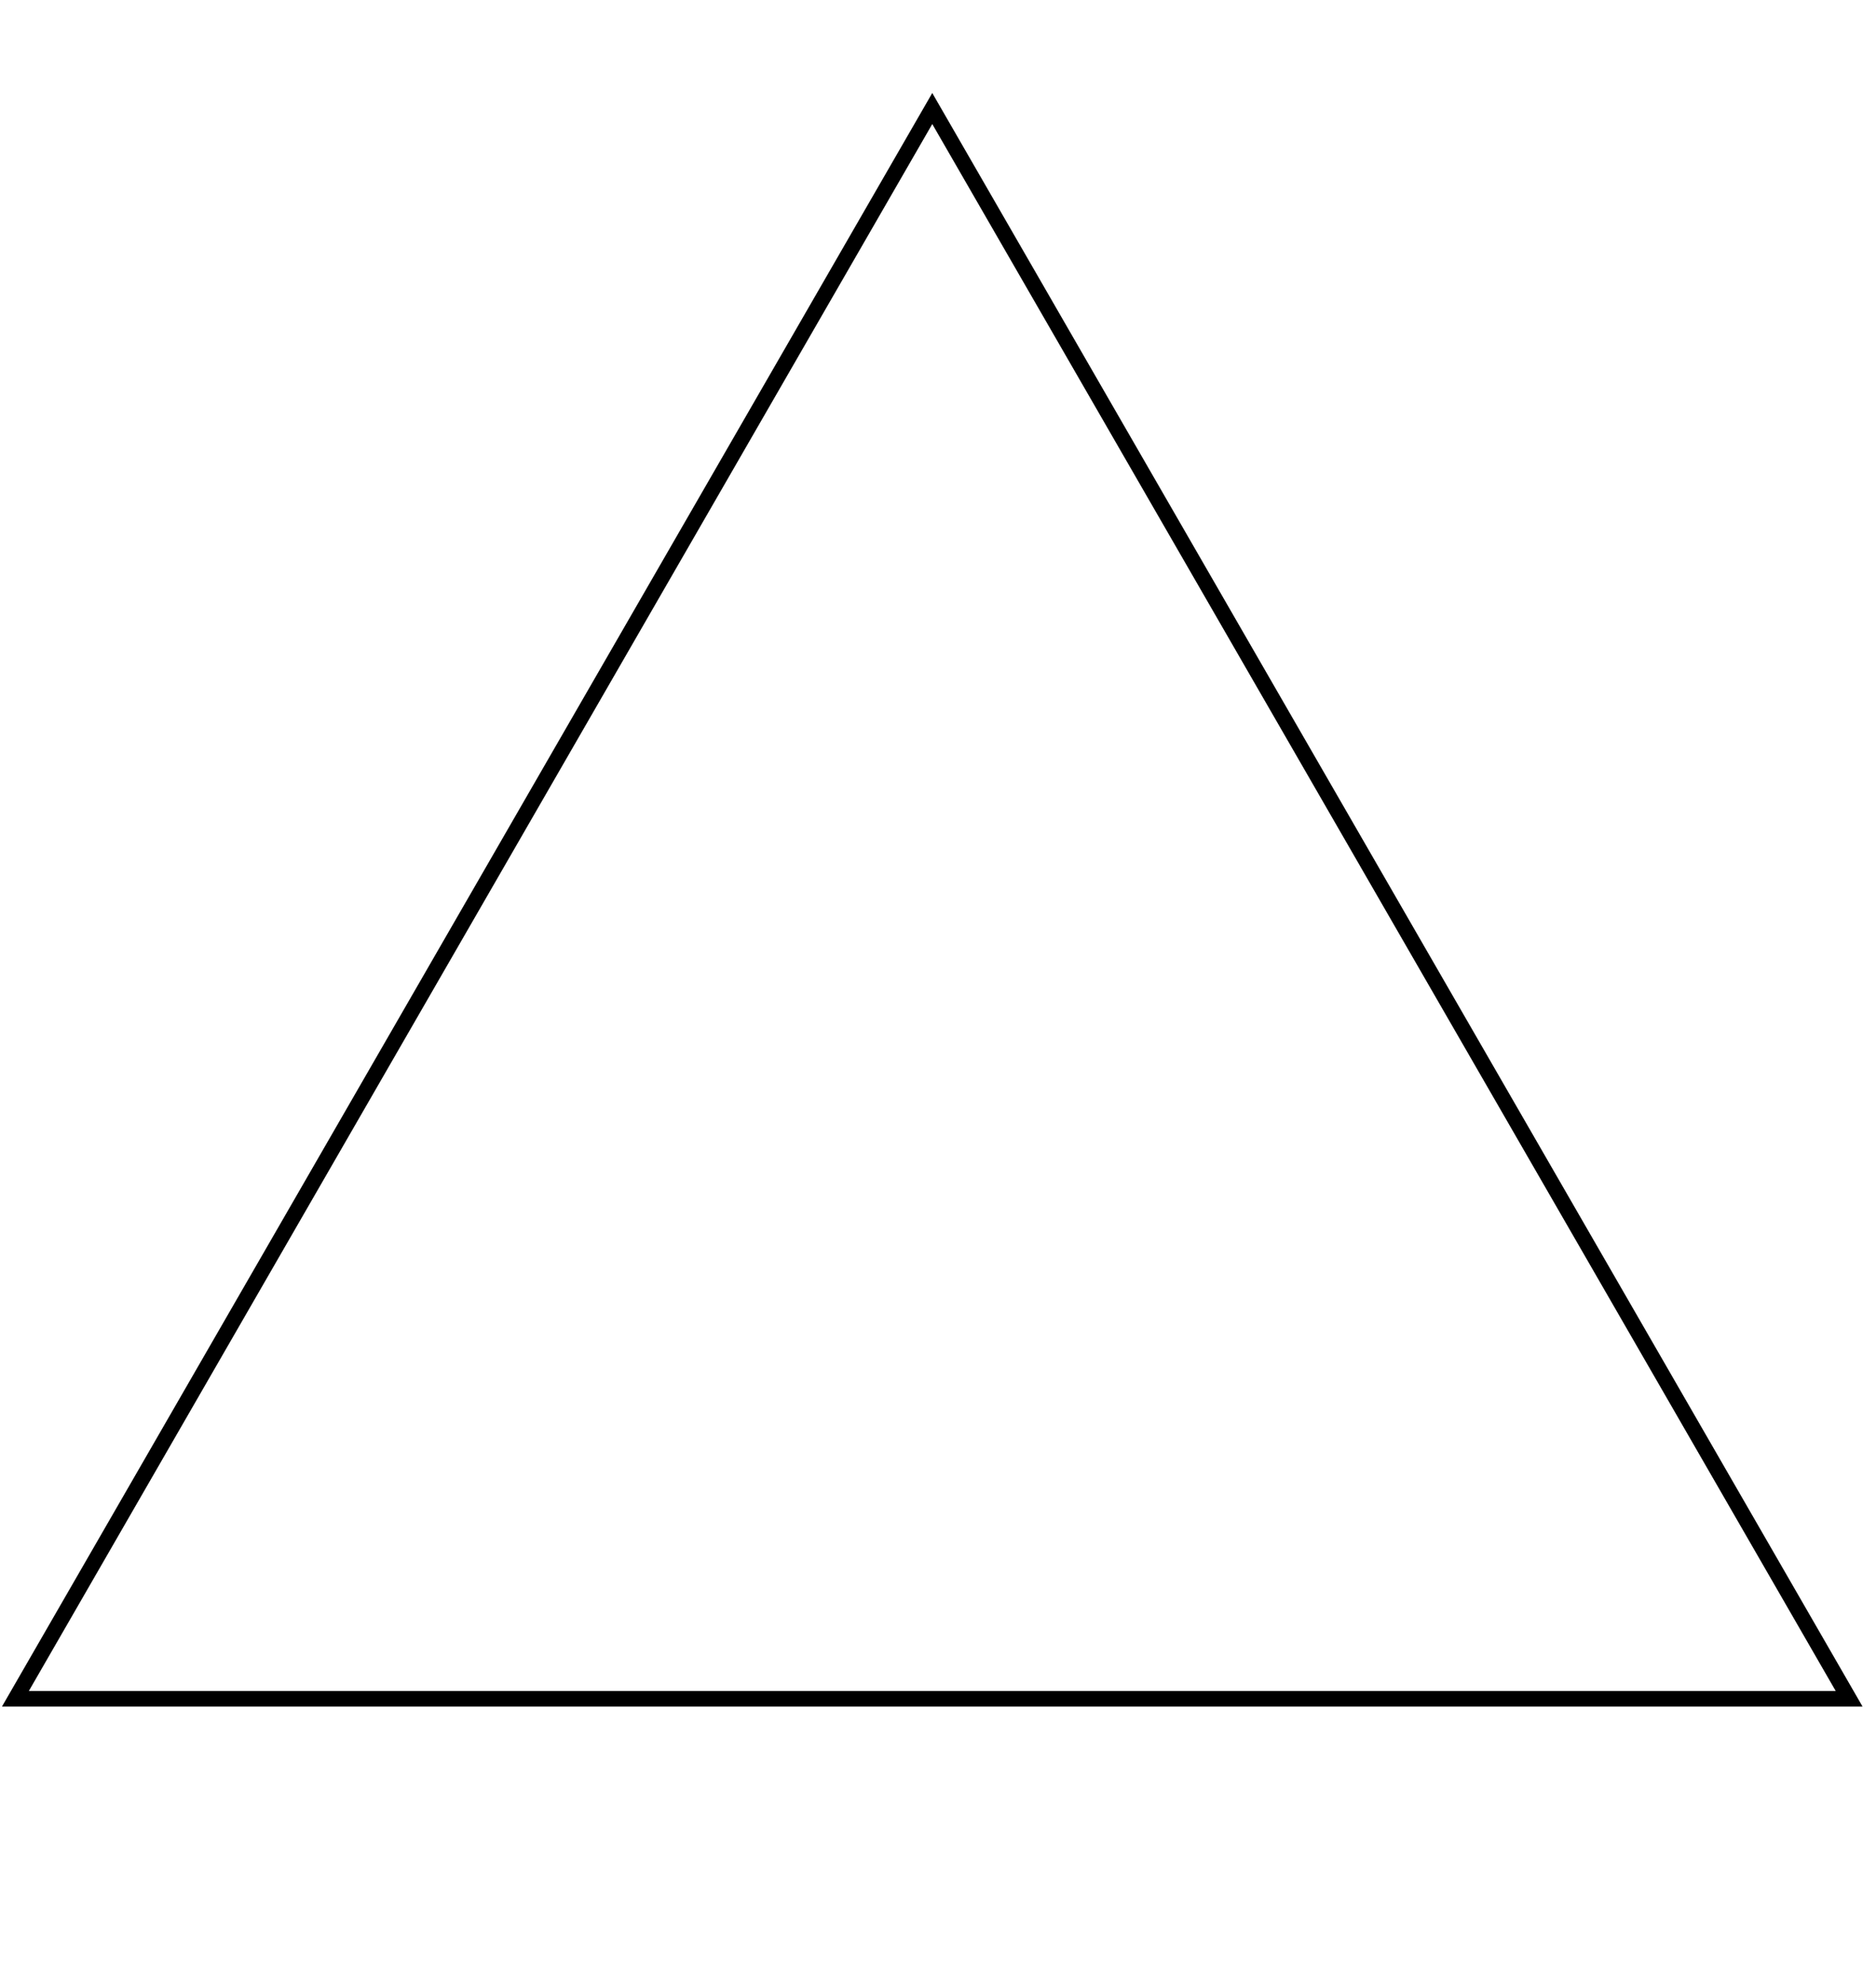 <svg width="121" height="128" viewBox="0 0 121 128" fill="none" xmlns="http://www.w3.org/2000/svg">
<path fill-rule="evenodd" clip-rule="evenodd" d="M60.13,5.995l0.433,0.751l59.136,102.507l0.432,0.75h-0.866h-118.271h-0.866l0.433,-0.75l59.136,-102.507zM1.86,109.002h116.541l-58.27,-101.006z" fill="black"/>
</svg>
